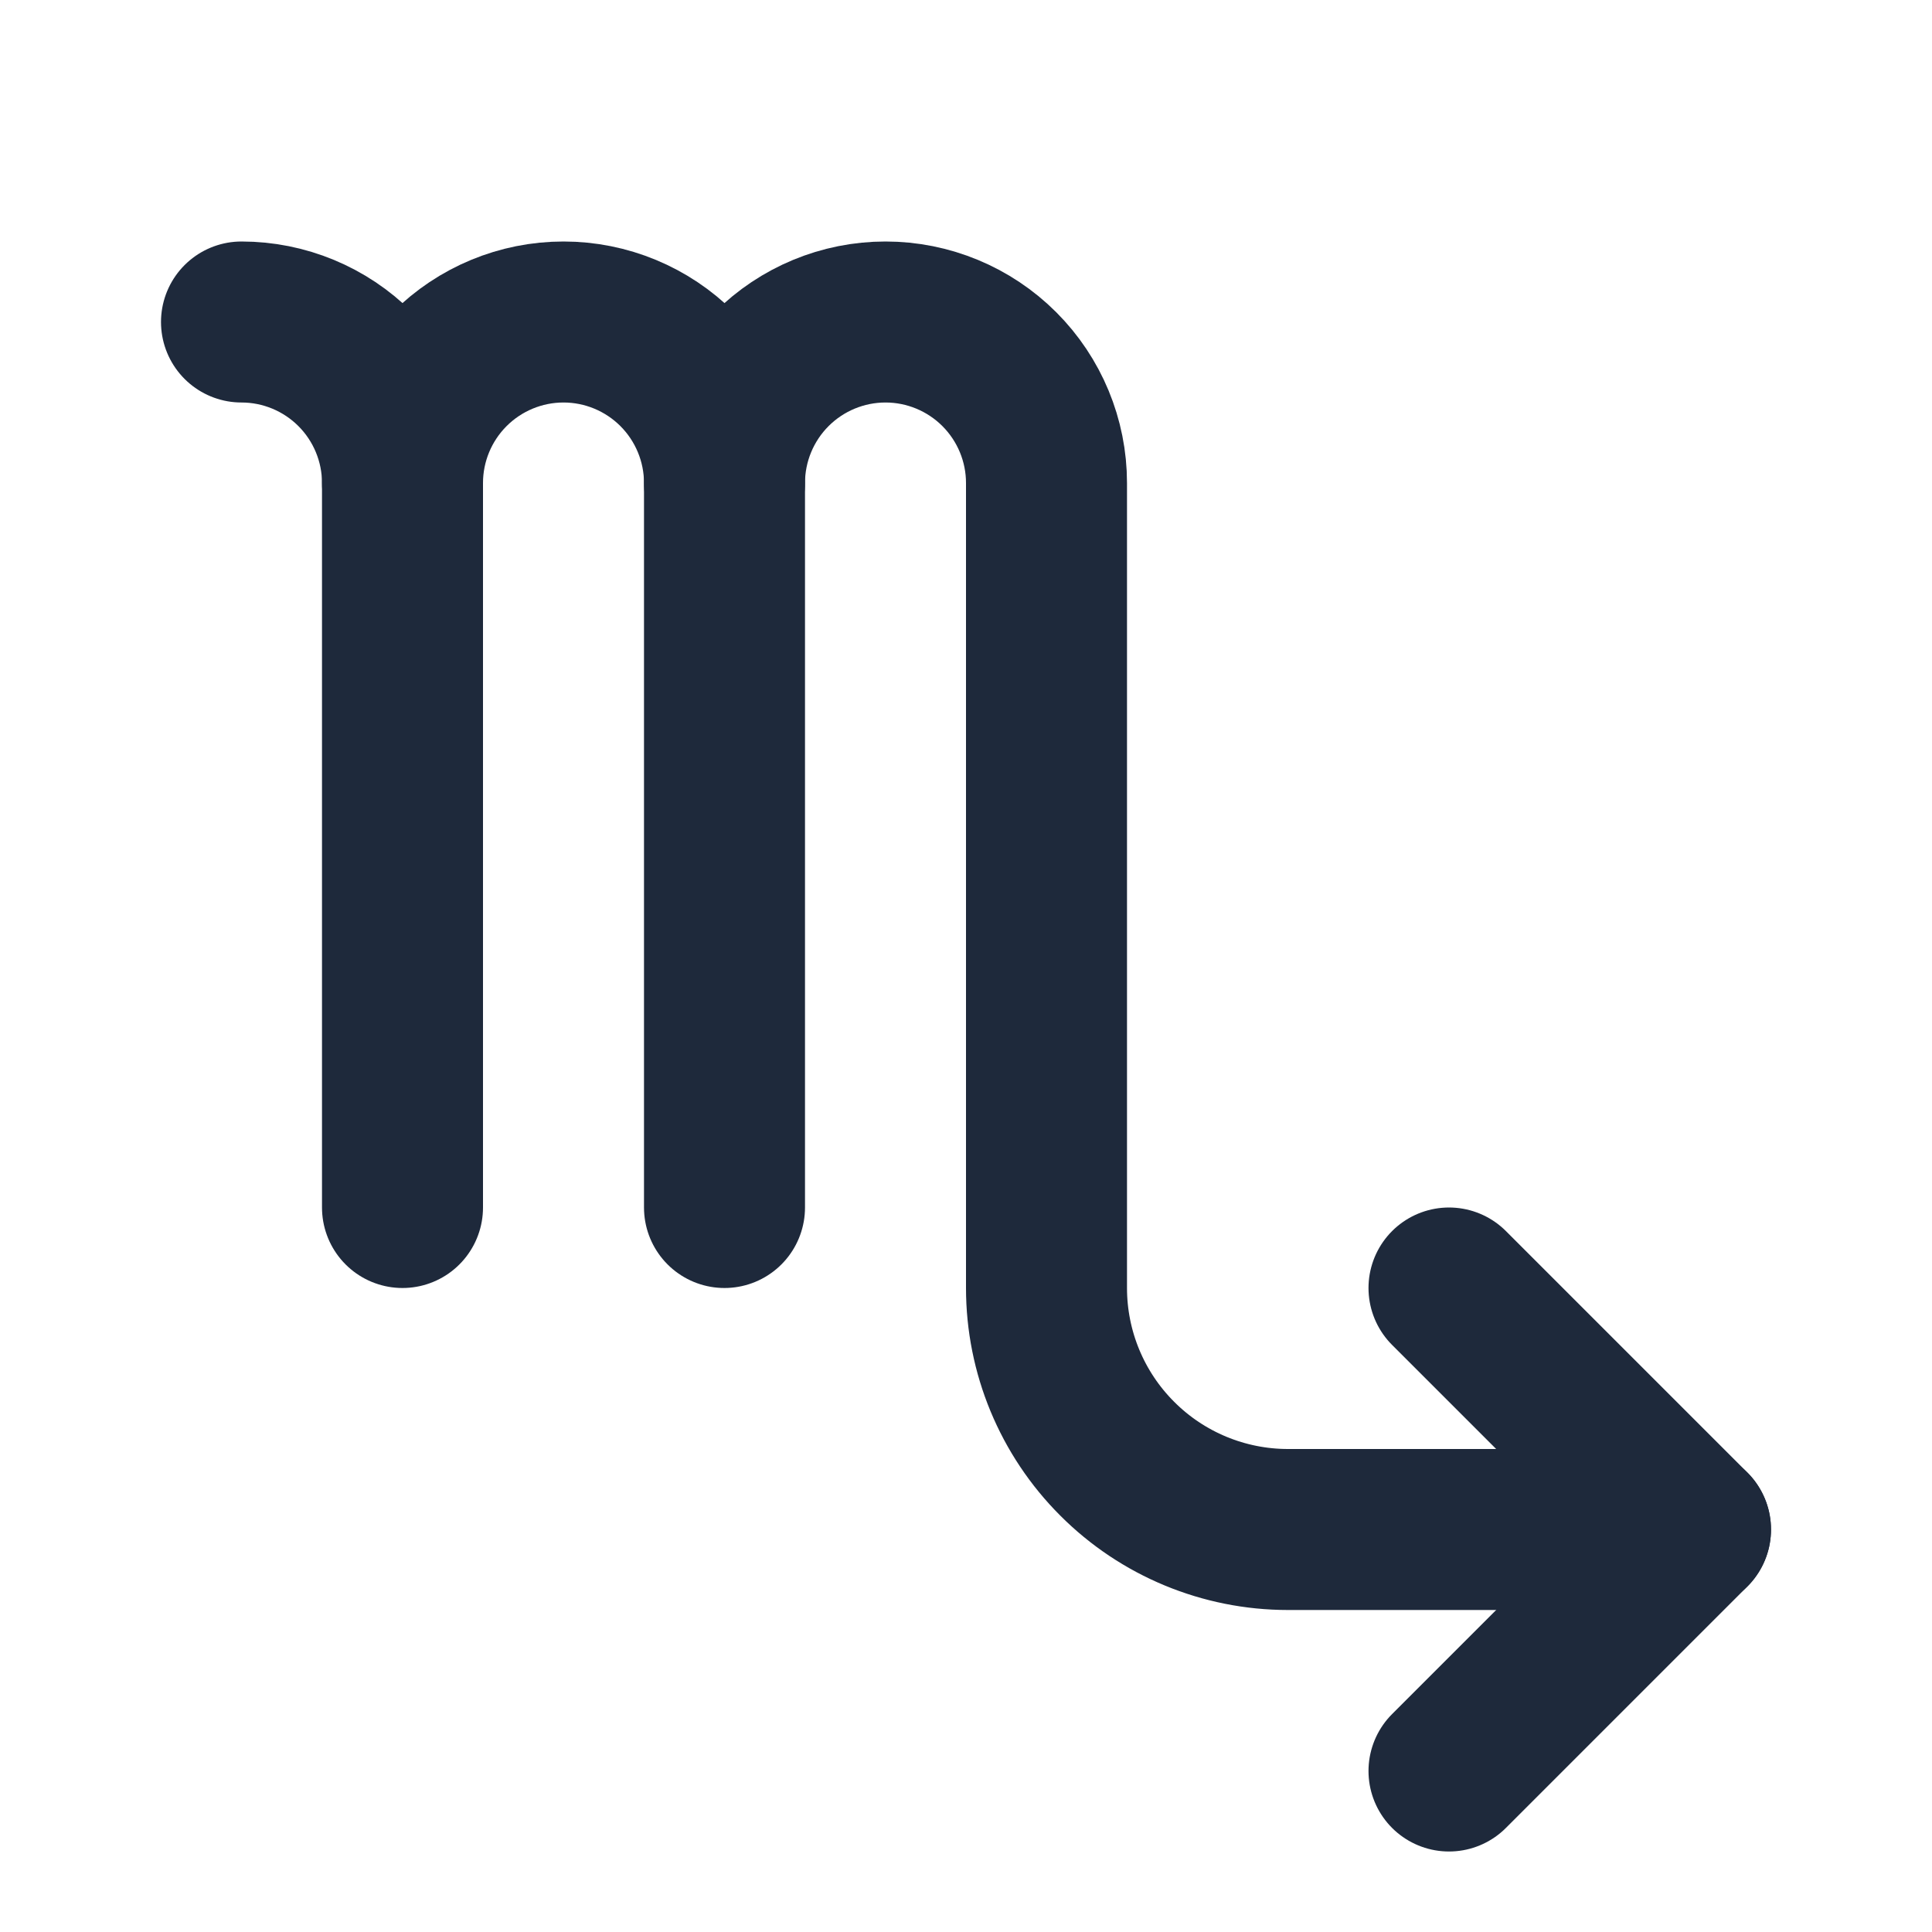 <svg width="24" height="24" viewBox="0 0 24 24" fill="none" xmlns="http://www.w3.org/2000/svg">
<path d="M3 4C3.53 4 4.039 4.211 4.414 4.586C4.789 4.961 5 5.47 5 6V15" stroke="#1E293B" stroke-width="2" stroke-linecap="round" stroke-linejoin="round"/>
<path d="M5 6C5 5.47 5.211 4.961 5.586 4.586C5.961 4.211 6.47 4 7 4C7.53 4 8.039 4.211 8.414 4.586C8.789 4.961 9 5.47 9 6V15" stroke="#1E293B" stroke-width="2" stroke-linecap="round" stroke-linejoin="round"/>
<path d="M9 6C9 5.47 9.211 4.961 9.586 4.586C9.961 4.211 10.47 4 11 4C11.53 4 12.039 4.211 12.414 4.586C12.789 4.961 13 5.47 13 6V16C13 16.796 13.316 17.559 13.879 18.121C14.441 18.684 15.204 19 16 19H21" stroke="#1E293B" stroke-width="2" stroke-linecap="round" stroke-linejoin="round"/>
<path d="M18 16L21 19L18 22" stroke="#1E293B" stroke-width="2" stroke-linecap="round" stroke-linejoin="round"/>
</svg>
